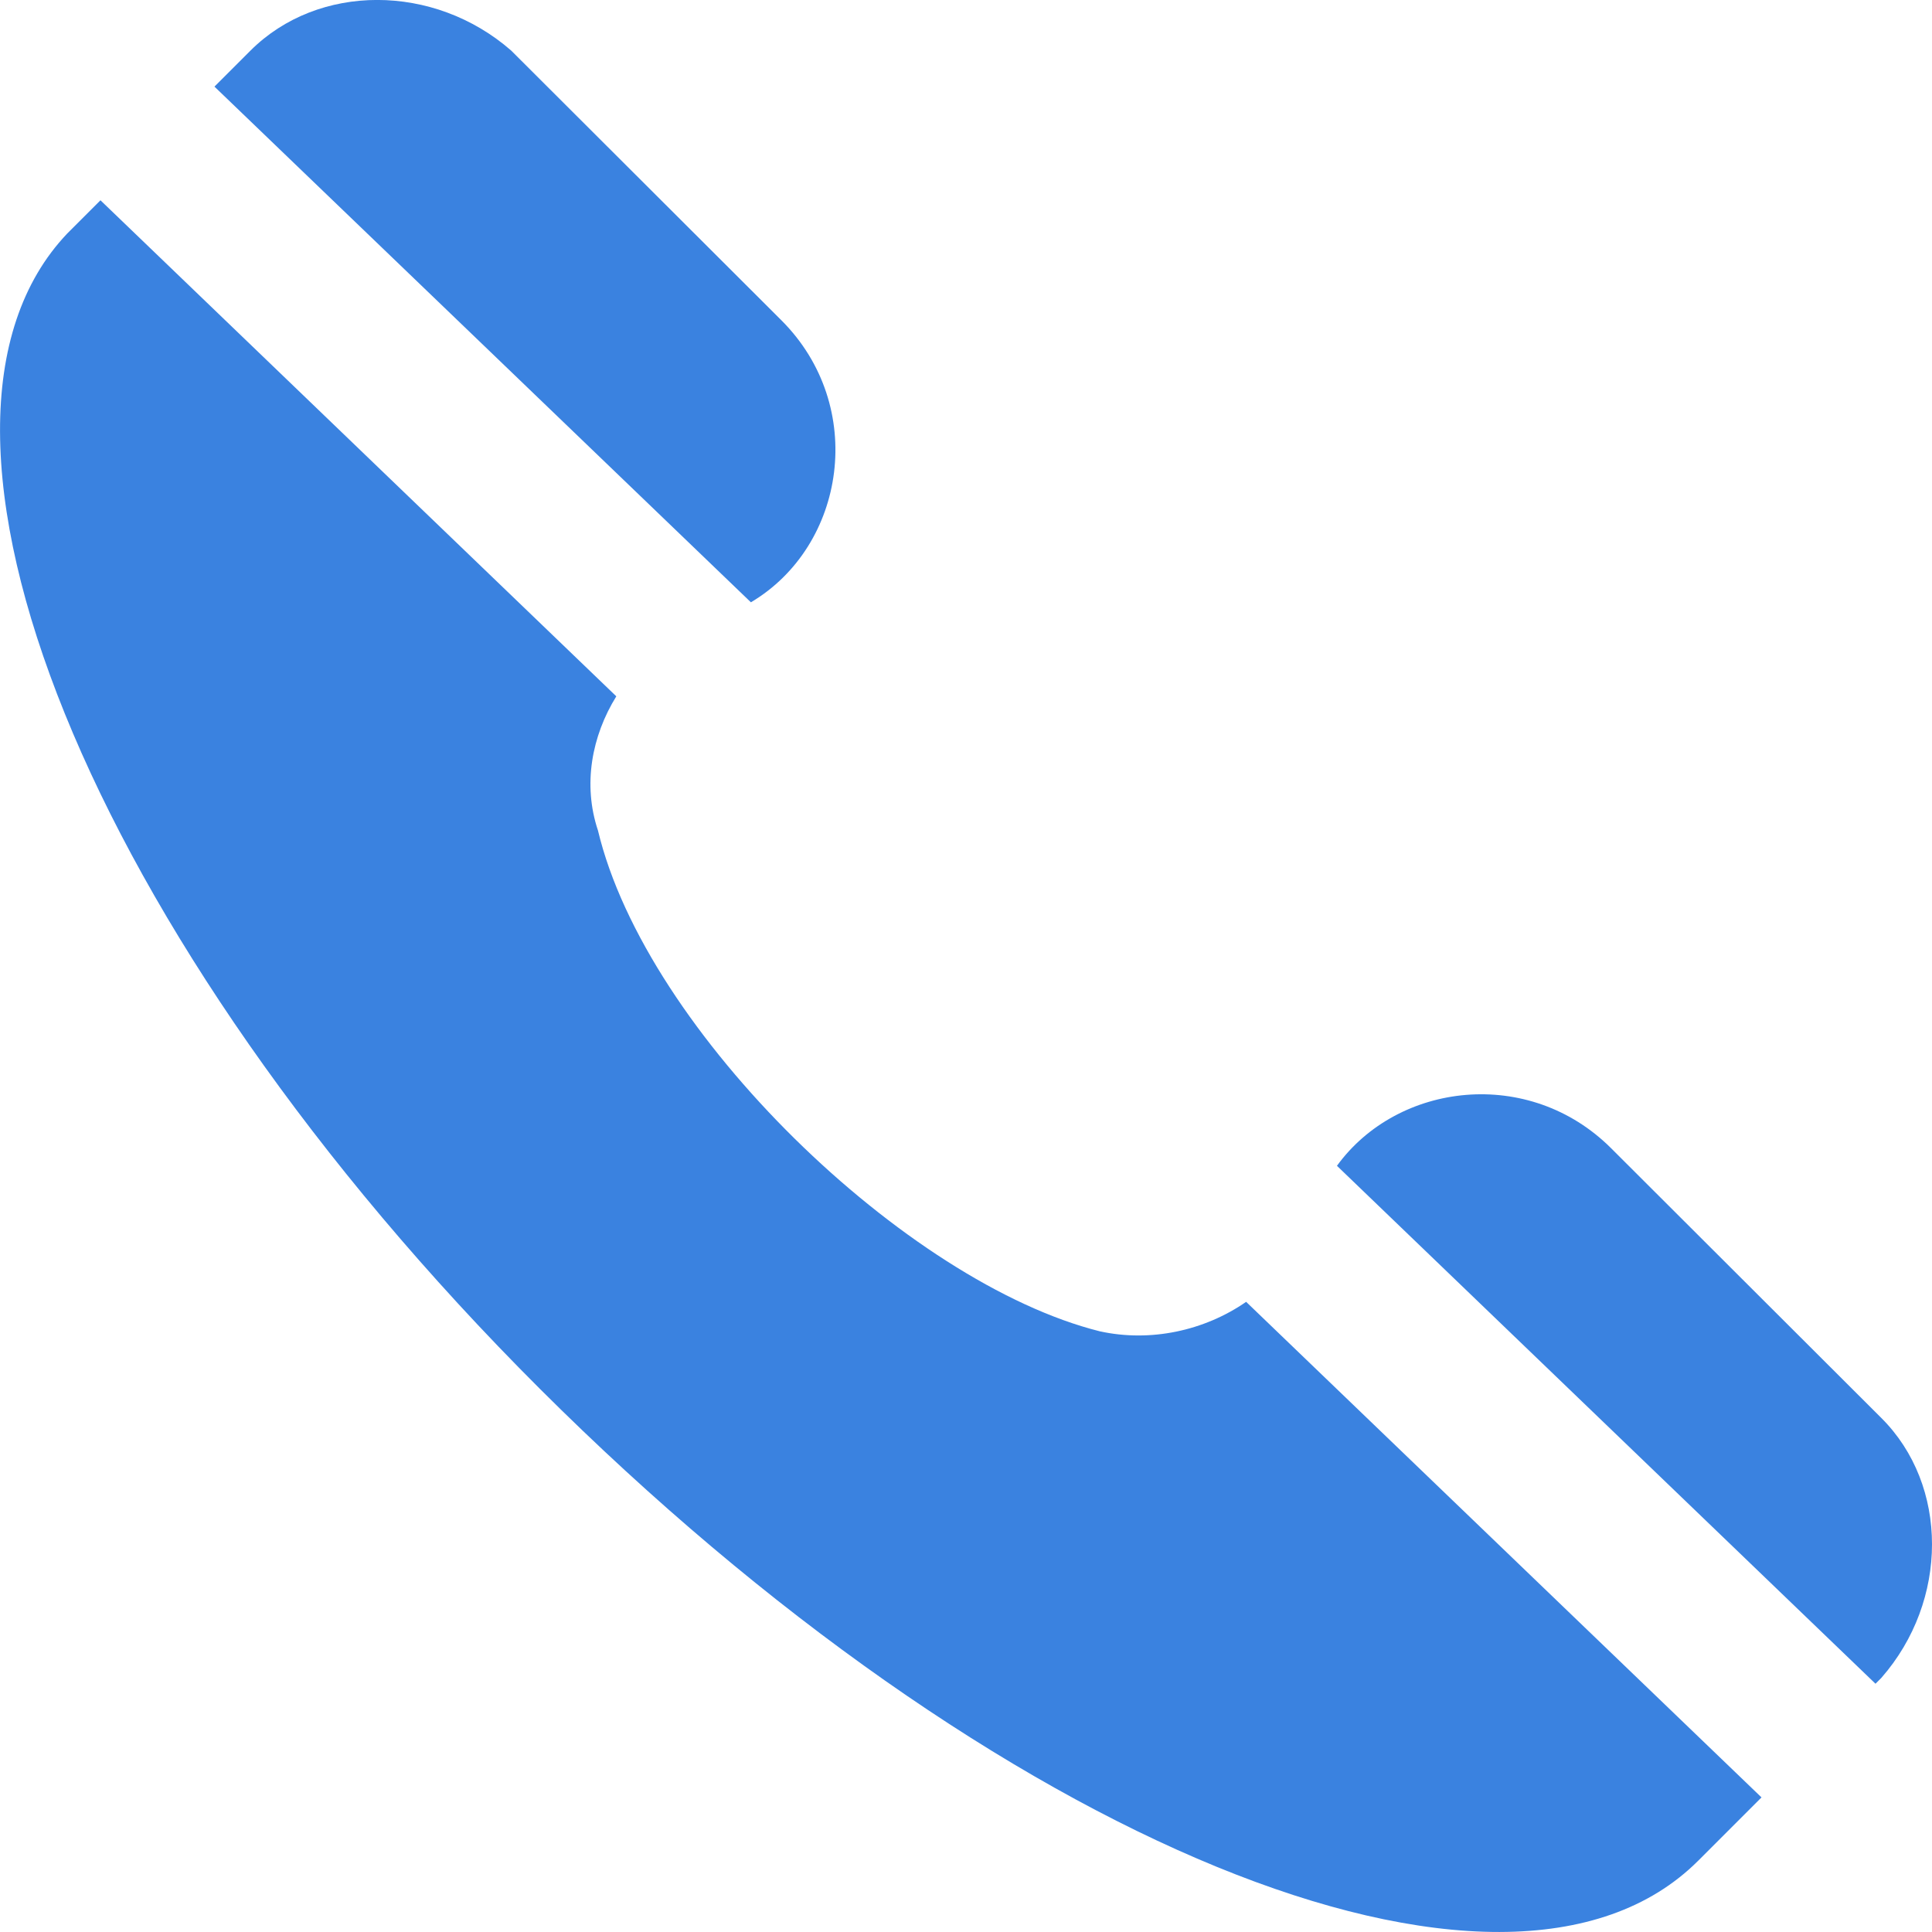 <svg width="12" height="12" viewBox="0 0 12 12" fill="none" xmlns="http://www.w3.org/2000/svg">
<path fill-rule="evenodd" clip-rule="evenodd" d="M10.007 7.132L11.685 8.807C12.105 9.225 12.105 9.943 11.685 10.422L11.649 10.458L8.304 7.241C8.682 6.721 9.497 6.623 10.007 7.132ZM3.828 4.325C3.675 4.572 3.619 4.874 3.714 5.158C4.014 6.414 5.632 7.969 6.831 8.269C7.145 8.338 7.48 8.266 7.74 8.086L10.941 11.164L10.547 11.558C9.348 12.754 6.171 11.438 3.354 8.627C0.538 5.816 -0.721 2.647 0.418 1.45L0.624 1.244L3.828 4.325ZM4.664 3.741C5.254 3.391 5.388 2.523 4.853 1.989L3.175 0.314C2.695 -0.105 1.976 -0.105 1.556 0.314L1.332 0.538L4.664 3.741Z" fill="#3A82E0"/>
</svg>
